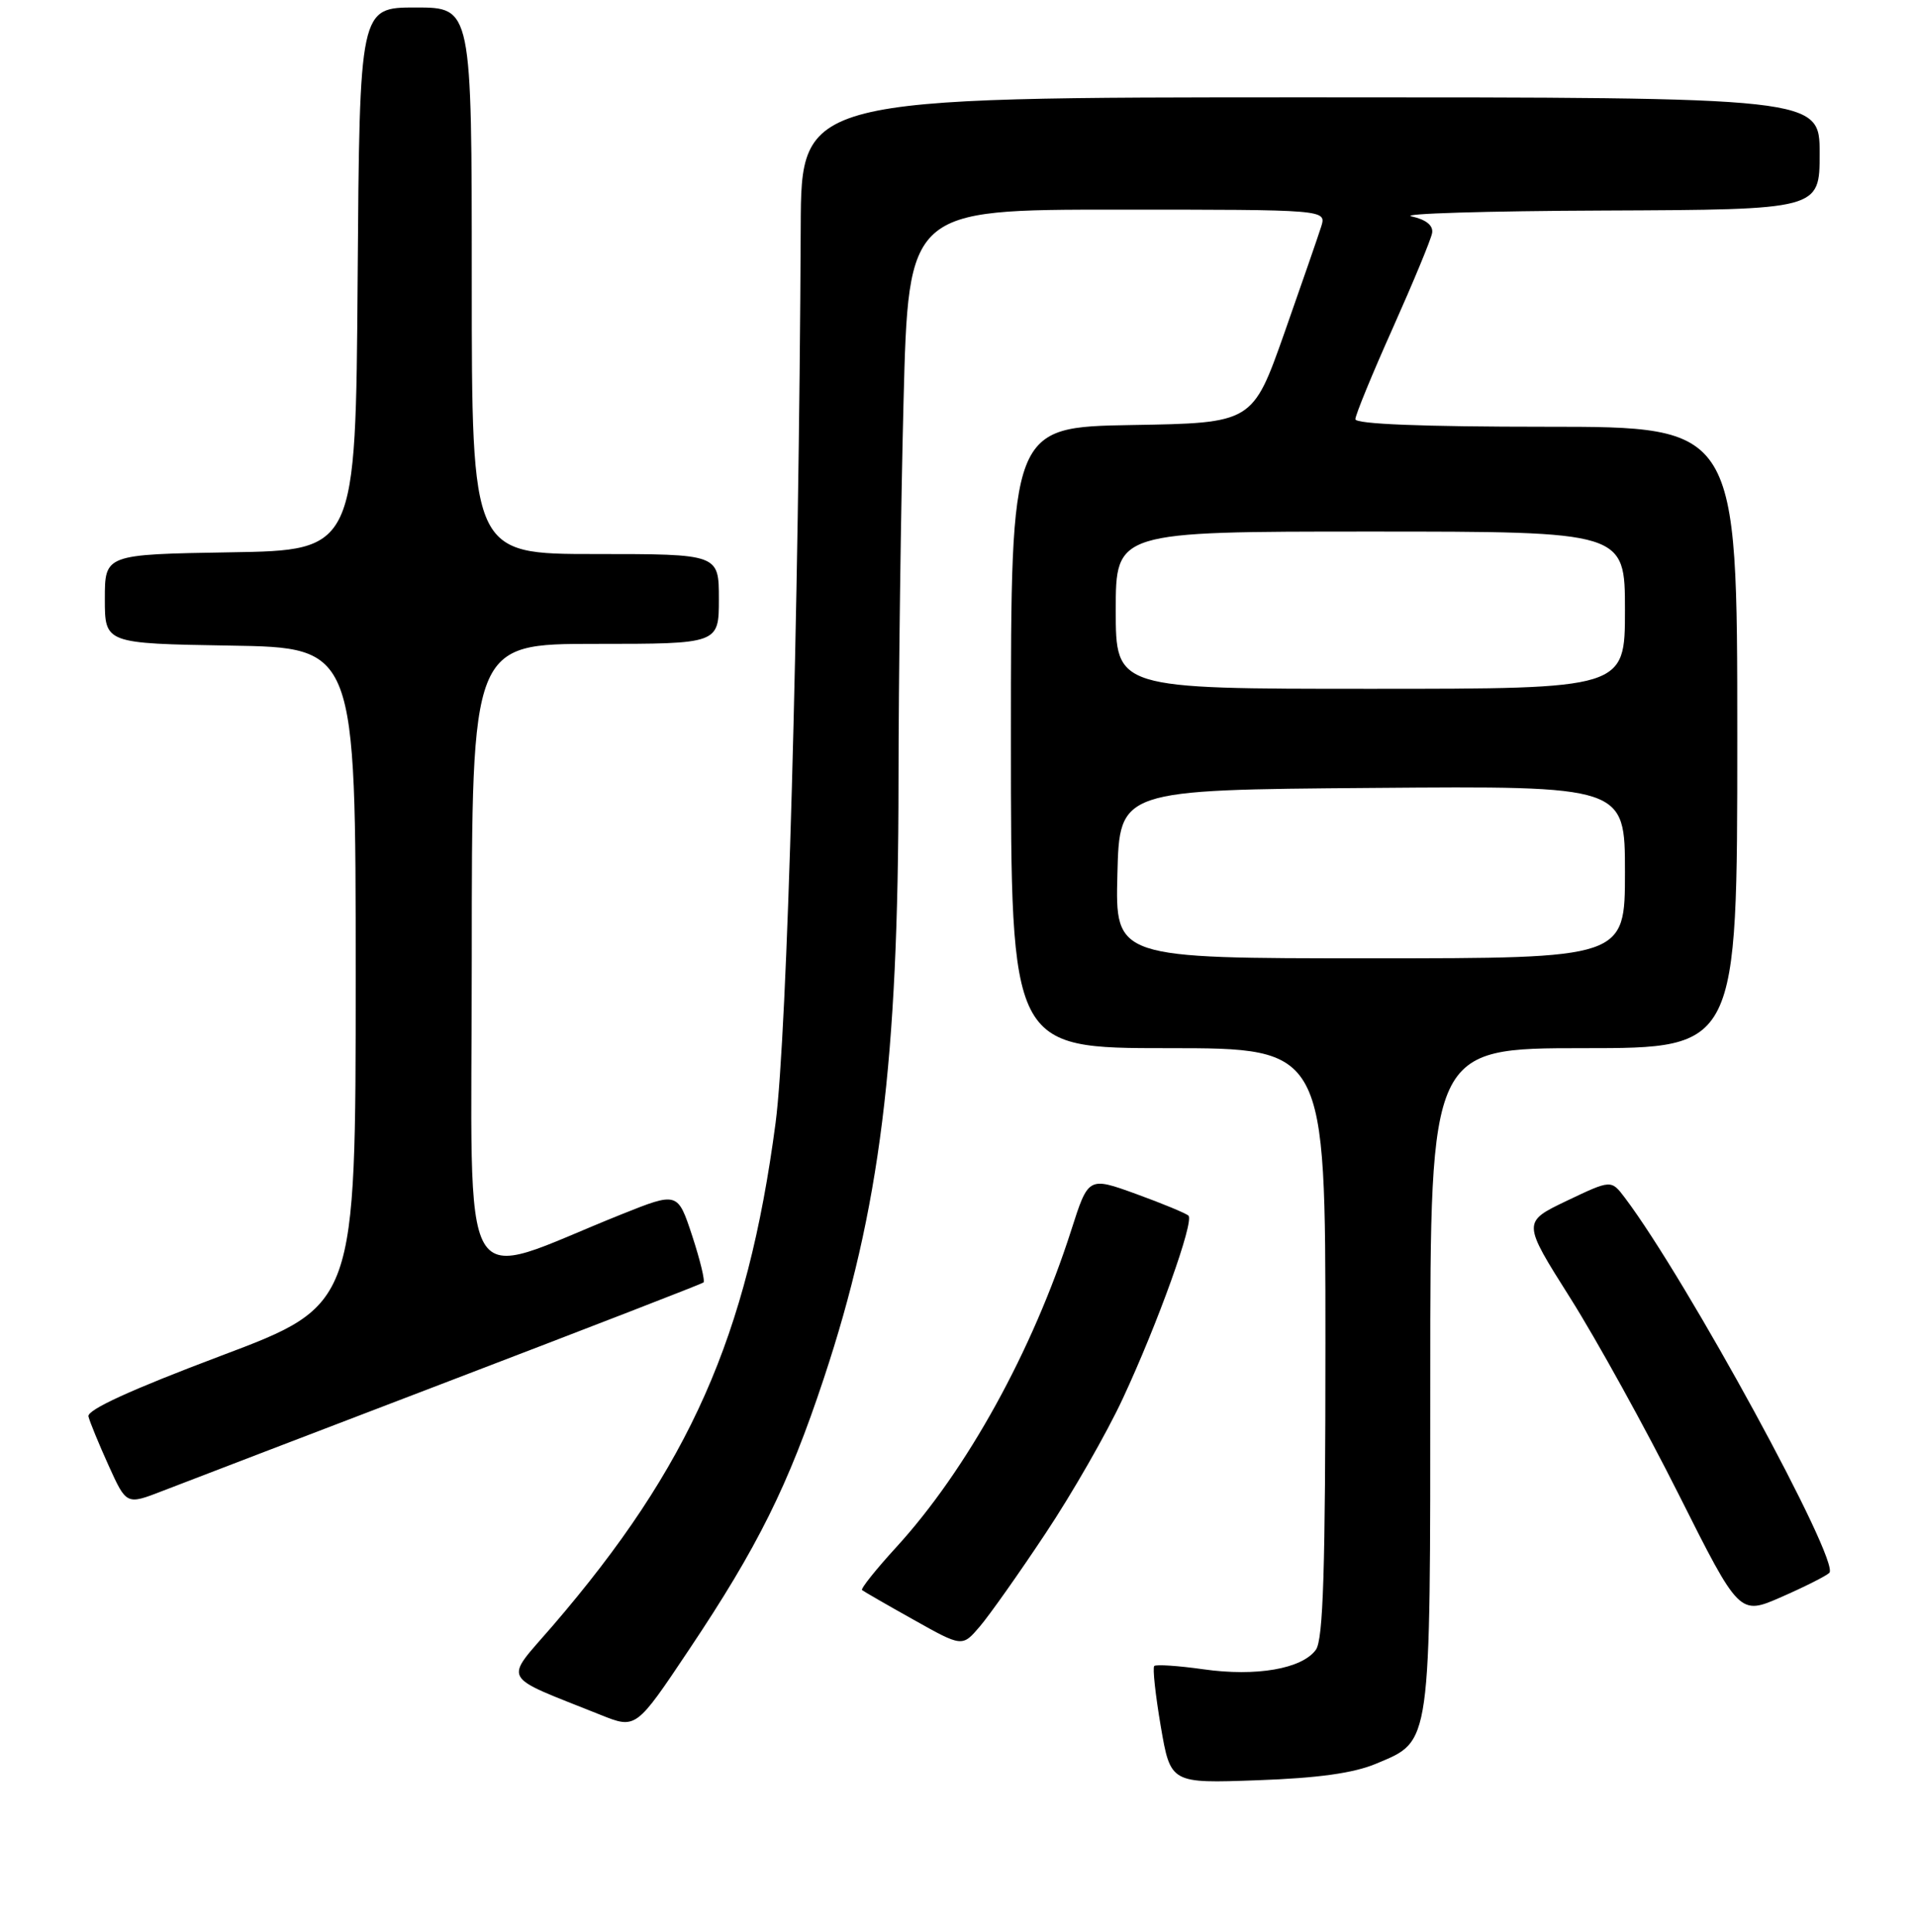 <?xml version="1.0" encoding="UTF-8" standalone="no"?>
<!DOCTYPE svg PUBLIC "-//W3C//DTD SVG 1.1//EN" "http://www.w3.org/Graphics/SVG/1.1/DTD/svg11.dtd" >
<svg xmlns="http://www.w3.org/2000/svg" xmlns:xlink="http://www.w3.org/1999/xlink" version="1.1" viewBox="0 0 256 258">
 <g >
 <path fill="currentColor"
d=" M 183.79 235.56 C 191.17 232.45 191.00 233.68 191.00 184.05 C 191.00 140.00 191.00 140.00 211.50 140.00 C 232.00 140.00 232.00 140.00 232.00 98.50 C 232.00 57.00 232.00 57.00 206.50 57.00 C 189.94 57.00 181.00 56.64 181.00 55.99 C 181.00 55.43 183.25 49.95 186.00 43.81 C 188.74 37.67 191.11 31.96 191.25 31.11 C 191.41 30.11 190.44 29.33 188.50 28.90 C 186.85 28.54 198.44 28.18 214.25 28.12 C 243.00 28.00 243.00 28.00 243.00 20.50 C 243.00 13.00 243.00 13.00 175.00 13.00 C 107.00 13.00 107.00 13.00 106.93 30.25 C 106.70 82.16 105.13 138.17 103.57 150.00 C 99.80 178.52 92.10 195.89 73.79 217.17 C 67.25 224.76 66.63 223.61 80.21 229.05 C 84.93 230.94 84.93 230.94 92.02 220.33 C 101.20 206.61 105.27 198.41 110.01 184.12 C 117.50 161.56 119.97 141.81 119.99 104.41 C 120.00 90.61 120.30 67.78 120.66 53.66 C 121.32 28.00 121.32 28.00 149.23 28.00 C 177.13 28.00 177.13 28.00 176.44 30.25 C 176.05 31.49 173.83 37.90 171.51 44.50 C 167.27 56.50 167.27 56.50 151.14 56.77 C 135.00 57.05 135.00 57.05 135.00 98.52 C 135.00 140.00 135.00 140.00 156.00 140.00 C 177.00 140.00 177.00 140.00 177.00 179.31 C 177.00 209.62 176.71 219.02 175.72 220.36 C 173.87 222.90 167.76 223.96 160.71 222.96 C 157.33 222.48 154.38 222.29 154.14 222.52 C 153.90 222.76 154.30 226.39 155.01 230.58 C 156.32 238.20 156.32 238.20 167.91 237.78 C 176.05 237.49 180.78 236.83 183.79 235.56 Z  M 139.63 204.80 C 143.18 199.47 147.82 191.37 149.94 186.80 C 154.62 176.76 159.49 163.16 158.71 162.37 C 158.39 162.06 155.26 160.76 151.74 159.48 C 145.34 157.16 145.34 157.16 143.05 164.33 C 137.89 180.43 129.12 196.33 119.71 206.63 C 116.97 209.62 114.91 212.21 115.12 212.38 C 115.33 212.55 118.42 214.34 122.00 216.34 C 128.50 219.99 128.50 219.99 130.84 217.25 C 132.13 215.74 136.09 210.14 139.63 204.80 Z  M 244.29 210.08 C 245.80 208.63 225.27 170.96 216.99 159.98 C 215.16 157.56 215.16 157.56 209.22 160.39 C 203.29 163.23 203.29 163.23 209.69 173.36 C 213.21 178.94 219.74 190.76 224.19 199.63 C 232.29 215.76 232.29 215.76 237.90 213.30 C 240.98 211.95 243.86 210.50 244.29 210.08 Z  M 60.00 184.46 C 78.43 177.41 93.70 171.49 93.94 171.30 C 94.18 171.11 93.50 168.31 92.44 165.07 C 90.50 159.19 90.50 159.19 83.00 162.19 C 60.73 171.10 63.00 174.99 63.00 127.96 C 63.00 86.00 63.00 86.00 79.50 86.00 C 96.00 86.00 96.00 86.00 96.00 80.00 C 96.00 74.00 96.00 74.00 79.50 74.00 C 63.00 74.00 63.00 74.00 63.00 37.50 C 63.00 1.00 63.00 1.00 55.51 1.00 C 48.02 1.00 48.02 1.00 47.76 37.25 C 47.50 73.50 47.50 73.50 30.75 73.77 C 14.00 74.05 14.00 74.05 14.00 80.00 C 14.00 85.95 14.00 85.95 30.75 86.23 C 47.50 86.50 47.50 86.50 47.50 130.40 C 47.50 174.31 47.50 174.31 29.50 181.09 C 17.51 185.61 11.60 188.31 11.81 189.19 C 11.99 189.91 13.20 192.87 14.51 195.76 C 16.89 201.01 16.89 201.01 21.70 199.14 C 24.34 198.12 41.57 191.51 60.00 184.46 Z  M 149.22 116.75 C 149.50 105.50 149.50 105.50 183.25 105.24 C 217.00 104.97 217.00 104.97 217.00 116.49 C 217.00 128.00 217.00 128.00 182.97 128.00 C 148.93 128.00 148.93 128.00 149.22 116.75 Z  M 149.00 81.50 C 149.00 71.00 149.00 71.00 183.00 71.00 C 217.00 71.00 217.00 71.00 217.00 81.50 C 217.00 92.00 217.00 92.00 183.00 92.00 C 149.00 92.00 149.00 92.00 149.00 81.50 Z "/>
</g>
</svg>